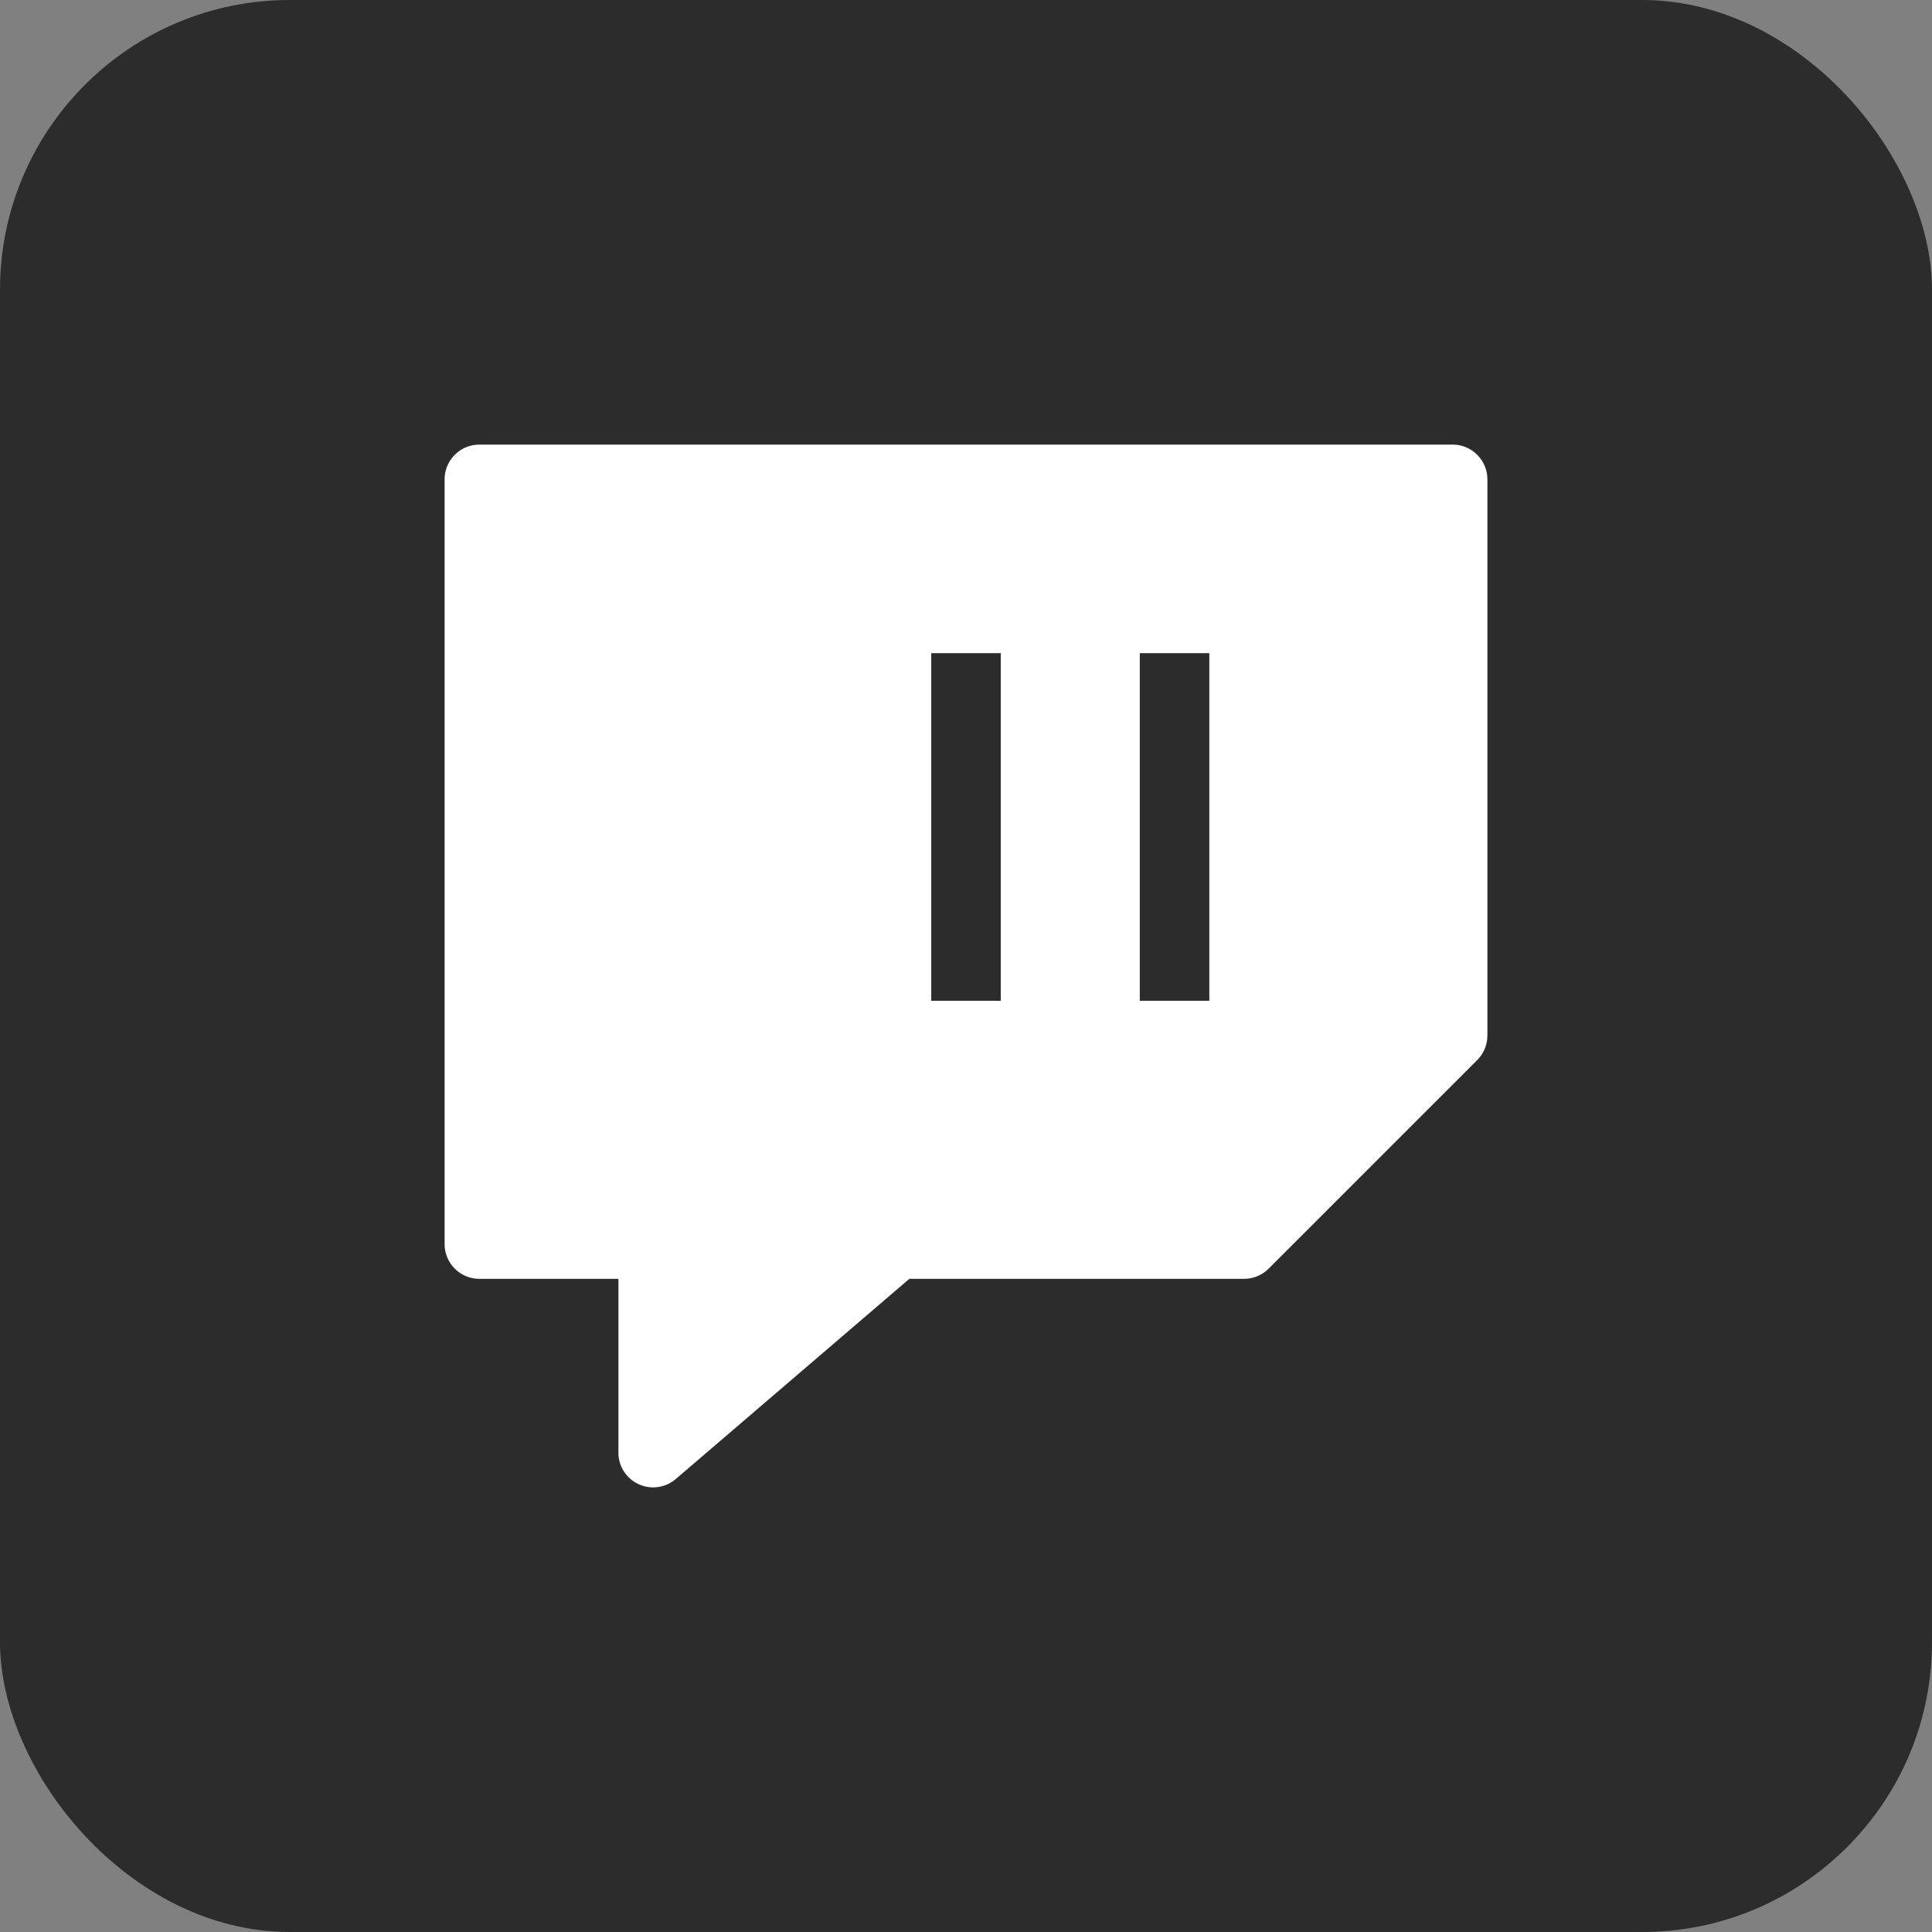 <svg xmlns="http://www.w3.org/2000/svg" width="512" height="512" viewBox="0 0 512 512">
  <rect x="0" y="0" width="512" height="512" fill="#808080" stroke="none"/>
  <g id="Group_302" data-name="Group 302" transform="translate(-22494 -2903)">
    <g id="Group_294" data-name="Group 294" transform="translate(575)">
      <g id="Group_292" data-name="Group 292" transform="translate(601)">
        <g id="Group_290" data-name="Group 290" transform="translate(575)">
          <g id="Group_288" data-name="Group 288" transform="translate(575)">
            <g id="Group_286" data-name="Group 286" transform="translate(575)">
              <g id="Group_284" data-name="Group 284" transform="translate(575)">
                <g id="telegram-svgrepo-com" transform="translate(19018 2903)">
                  <rect id="Rectangle_52" data-name="Rectangle 52" width="512" height="512" rx="76.8" fill="#2c2c2d"/>
                </g>
              </g>
            </g>
          </g>
        </g>
      </g>
    </g>
    <path id="twitch-svgrepo-com" d="M9.211,0A9.211,9.211,0,0,0,0,9.211V211.864a9.212,9.212,0,0,0,9.211,9.211H46.057v46.057a9.211,9.211,0,0,0,15.206,6.993l61.893-53.051h88.707a9.219,9.219,0,0,0,6.514-2.7l55.269-55.27a9.215,9.215,0,0,0,2.7-6.513V9.211A9.212,9.212,0,0,0,267.132,0ZM184.229,147.383V55.269h18.423v92.115ZM128.96,55.269v92.115h18.423V55.269Z" transform="translate(22611.828 3020.828)" fill="#fff" fill-rule="evenodd"/>
  </g>
</svg>

